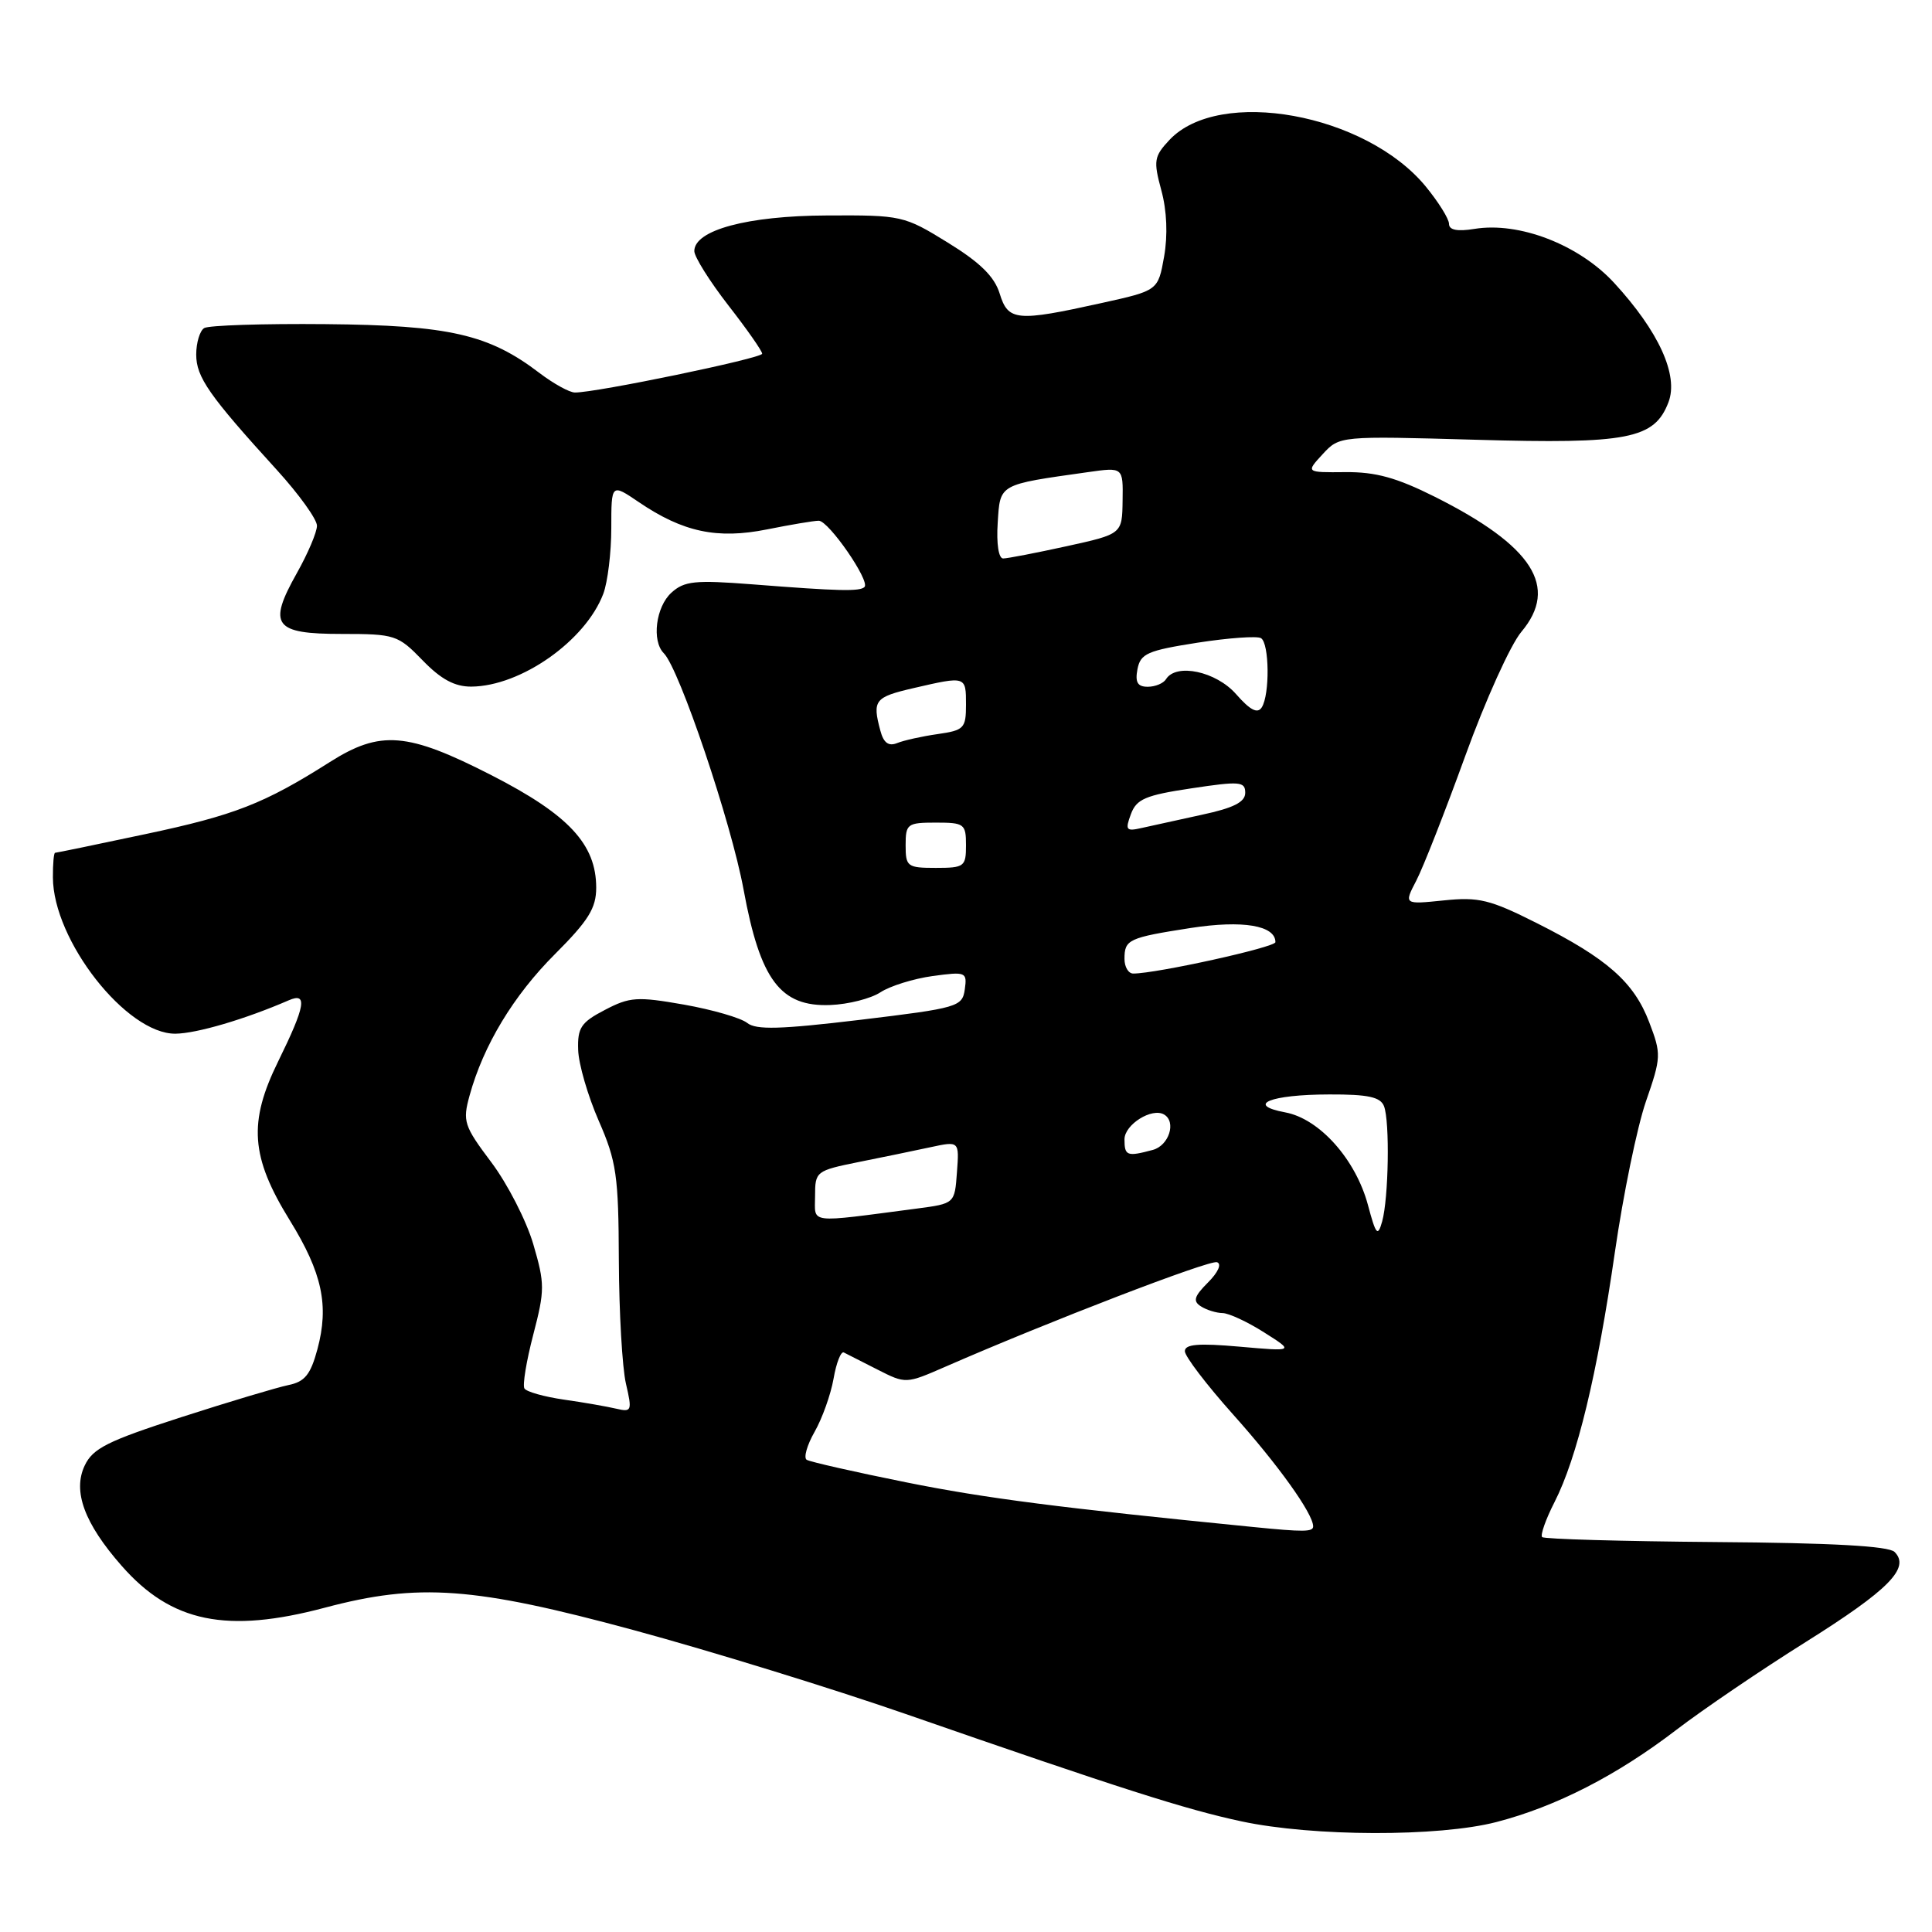 <?xml version="1.0" encoding="UTF-8" standalone="no"?>
<!DOCTYPE svg PUBLIC "-//W3C//DTD SVG 1.1//EN" "http://www.w3.org/Graphics/SVG/1.1/DTD/svg11.dtd" >
<svg xmlns="http://www.w3.org/2000/svg" xmlns:xlink="http://www.w3.org/1999/xlink" version="1.1" viewBox="0 0 256 256">
 <g >
 <path fill="currentColor"
d=" M 198.28 241.43 C 206.19 239.38 214.24 235.26 222.13 229.21 C 225.63 226.53 233.34 221.29 239.26 217.58 C 250.29 210.66 253.15 207.75 251.04 205.64 C 250.27 204.86 242.72 204.44 227.36 204.33 C 214.96 204.23 204.60 203.94 204.34 203.67 C 204.08 203.41 204.82 201.31 205.99 199.02 C 208.97 193.18 211.64 182.12 213.98 165.92 C 215.08 158.31 216.93 149.33 218.09 145.96 C 220.13 140.08 220.14 139.67 218.53 135.45 C 216.51 130.14 212.96 127.01 203.64 122.32 C 197.42 119.19 195.95 118.83 191.30 119.31 C 186.02 119.85 186.02 119.85 187.67 116.68 C 188.58 114.93 191.50 107.49 194.16 100.15 C 196.82 92.80 200.16 85.41 201.59 83.72 C 206.59 77.77 203.11 72.34 190.13 65.83 C 185.06 63.29 182.27 62.52 178.26 62.56 C 173.02 62.61 173.02 62.61 175.26 60.18 C 177.50 57.76 177.50 57.76 195.55 58.27 C 215.74 58.85 219.22 58.17 221.08 53.30 C 222.45 49.72 219.79 43.90 213.87 37.47 C 209.21 32.42 201.30 29.36 195.37 30.33 C 193.10 30.70 192.00 30.48 192.00 29.66 C 192.00 29.00 190.60 26.76 188.90 24.69 C 180.94 15.04 161.56 11.52 154.96 18.54 C 152.91 20.73 152.82 21.29 153.88 25.21 C 154.62 27.91 154.75 31.17 154.25 34.00 C 153.45 38.50 153.45 38.50 145.98 40.15 C 134.69 42.65 133.58 42.55 132.46 38.89 C 131.76 36.64 129.87 34.78 125.58 32.14 C 119.79 28.57 119.47 28.50 109.58 28.55 C 99.04 28.59 92.00 30.49 92.00 33.27 C 92.00 34.03 94.03 37.26 96.50 40.45 C 98.98 43.63 101.00 46.52 100.99 46.87 C 100.99 47.47 78.94 52.04 76.18 52.01 C 75.46 52.01 73.35 50.84 71.49 49.43 C 64.76 44.29 59.52 43.10 43.15 42.95 C 34.88 42.87 27.64 43.11 27.06 43.47 C 26.48 43.82 26.00 45.41 26.00 46.98 C 26.00 49.97 27.70 52.41 36.72 62.31 C 39.62 65.50 42.00 68.81 42.00 69.66 C 42.00 70.51 40.80 73.34 39.33 75.95 C 35.45 82.85 36.30 84.00 45.27 84.00 C 52.34 84.00 52.73 84.13 56.00 87.50 C 58.44 90.02 60.25 90.99 62.45 90.98 C 69.02 90.93 77.58 84.91 79.94 78.68 C 80.52 77.14 81.00 73.21 81.00 69.97 C 81.00 64.06 81.00 64.06 84.64 66.53 C 90.50 70.51 95.03 71.47 101.63 70.15 C 104.77 69.52 107.85 69.00 108.49 69.00 C 109.80 69.00 115.33 77.00 114.55 77.78 C 113.94 78.39 111.19 78.33 99.72 77.43 C 92.09 76.84 90.68 76.98 88.97 78.53 C 86.90 80.40 86.33 84.93 87.96 86.56 C 90.02 88.62 96.90 109.01 98.53 117.89 C 100.73 129.87 103.41 133.43 110.02 133.17 C 112.40 133.08 115.39 132.32 116.67 131.48 C 117.94 130.65 121.05 129.68 123.58 129.33 C 128.00 128.73 128.16 128.80 127.84 131.10 C 127.51 133.40 126.95 133.57 114.00 135.13 C 103.39 136.40 100.18 136.49 99.00 135.54 C 98.17 134.88 94.42 133.79 90.65 133.12 C 84.44 132.03 83.45 132.09 80.15 133.82 C 76.99 135.46 76.51 136.18 76.61 139.11 C 76.66 140.97 77.89 145.20 79.33 148.50 C 81.69 153.89 81.96 155.77 82.00 167.00 C 82.03 173.88 82.45 181.23 82.94 183.34 C 83.78 186.95 83.70 187.14 81.66 186.66 C 80.47 186.38 77.36 185.83 74.74 185.46 C 72.12 185.08 69.76 184.42 69.49 183.98 C 69.22 183.55 69.75 180.34 70.66 176.85 C 72.20 170.94 72.20 170.11 70.66 164.85 C 69.75 161.75 67.25 156.87 65.11 154.02 C 61.47 149.18 61.28 148.58 62.22 145.17 C 64.05 138.52 68.03 131.92 73.56 126.40 C 77.97 121.99 79.00 120.33 79.00 117.63 C 79.00 111.88 75.37 107.97 65.18 102.75 C 53.97 97.01 50.41 96.72 43.68 100.99 C 35.01 106.49 31.06 108.03 19.29 110.52 C 12.86 111.89 7.46 113.00 7.30 113.00 C 7.13 113.00 7.00 114.46 7.01 116.25 C 7.03 124.61 16.77 137.03 23.25 136.97 C 26.07 136.94 32.49 135.05 38.25 132.55 C 40.79 131.44 40.47 133.29 36.87 140.62 C 32.88 148.72 33.21 153.30 38.40 161.70 C 42.70 168.67 43.62 172.98 42.06 178.78 C 41.15 182.15 40.39 183.09 38.21 183.53 C 36.72 183.84 30.32 185.75 24.00 187.79 C 14.25 190.94 12.30 191.91 11.22 194.20 C 9.61 197.60 11.18 201.86 16.12 207.48 C 22.70 214.98 30.04 216.49 43.07 213.02 C 55.47 209.73 62.80 210.26 84.01 216.01 C 94.18 218.77 110.38 223.77 120.00 227.11 C 148.41 236.98 157.10 239.76 164.50 241.34 C 173.98 243.37 190.63 243.41 198.28 241.43 Z  M 166.00 202.33 C 140.40 199.79 130.57 198.53 120.09 196.42 C 113.27 195.05 107.33 193.70 106.89 193.43 C 106.46 193.16 106.93 191.49 107.94 189.72 C 108.95 187.95 110.08 184.78 110.45 182.69 C 110.81 180.59 111.43 179.02 111.81 179.21 C 112.19 179.40 114.19 180.41 116.26 181.47 C 120.02 183.38 120.04 183.38 125.26 181.10 C 138.99 175.10 160.26 166.92 161.26 167.25 C 161.91 167.47 161.41 168.59 160.07 169.93 C 158.22 171.78 158.04 172.41 159.13 173.10 C 159.88 173.58 161.18 173.98 162.00 173.99 C 162.82 174.00 165.30 175.15 167.50 176.55 C 171.50 179.08 171.50 179.08 164.25 178.44 C 158.81 177.96 157.00 178.11 157.00 179.04 C 157.00 179.72 159.86 183.47 163.36 187.39 C 169.35 194.08 173.99 200.56 174.00 202.25 C 174.00 202.99 172.78 203.01 166.00 202.33 Z  M 181.26 159.67 C 179.64 153.63 174.85 148.25 170.32 147.40 C 164.97 146.40 168.30 145.03 176.14 145.02 C 181.29 145.00 182.92 145.36 183.39 146.58 C 184.17 148.61 184.00 158.78 183.14 161.86 C 182.56 163.92 182.32 163.64 181.26 159.67 Z  M 108.00 158.48 C 108.00 155.22 108.13 155.12 113.75 153.98 C 116.91 153.35 121.21 152.46 123.30 152.01 C 127.11 151.19 127.11 151.19 126.80 155.34 C 126.50 159.48 126.50 159.48 121.50 160.14 C 106.82 162.06 108.00 162.20 108.00 158.48 Z  M 149.00 150.97 C 149.00 149.01 152.64 146.73 154.25 147.68 C 155.90 148.65 154.89 151.80 152.75 152.37 C 149.33 153.29 149.00 153.16 149.00 150.97 Z  M 149.00 127.06 C 149.00 124.49 149.51 124.25 157.79 122.96 C 164.66 121.90 169.00 122.62 169.00 124.84 C 169.00 125.52 153.23 129.00 150.16 129.00 C 149.52 129.00 149.00 128.13 149.00 127.06 Z  M 120.00 112.00 C 120.00 109.17 120.22 109.00 124.00 109.00 C 127.78 109.00 128.00 109.17 128.00 112.00 C 128.00 114.83 127.78 115.00 124.00 115.00 C 120.22 115.00 120.00 114.83 120.00 112.00 Z  M 149.85 107.88 C 150.59 105.88 151.77 105.37 157.86 104.46 C 164.29 103.49 165.00 103.55 165.00 105.05 C 165.00 106.28 163.46 107.06 159.25 107.96 C 156.09 108.65 152.48 109.44 151.24 109.72 C 149.22 110.18 149.07 109.98 149.85 107.88 Z  M 116.65 96.81 C 115.57 92.78 115.89 92.37 121.08 91.17 C 128.01 89.57 128.00 89.57 128.00 93.37 C 128.00 96.50 127.74 96.77 124.25 97.27 C 122.19 97.56 119.77 98.10 118.88 98.46 C 117.74 98.92 117.08 98.44 116.65 96.81 Z  M 163.79 91.98 C 161.14 88.96 155.84 87.83 154.50 90.00 C 154.16 90.55 153.07 91.00 152.08 91.00 C 150.73 91.00 150.39 90.41 150.72 88.67 C 151.12 86.60 152.04 86.20 158.68 85.16 C 162.81 84.52 166.59 84.25 167.09 84.56 C 168.20 85.24 168.27 92.03 167.19 93.73 C 166.63 94.61 165.66 94.11 163.79 91.98 Z  M 132.20 69.29 C 132.53 64.08 132.25 64.24 144.16 62.56 C 148.82 61.90 148.82 61.90 148.75 66.33 C 148.69 70.76 148.69 70.76 141.32 72.38 C 137.26 73.27 133.48 74.00 132.92 74.00 C 132.32 74.00 132.02 72.04 132.20 69.29 Z "/>
</g>
</svg>